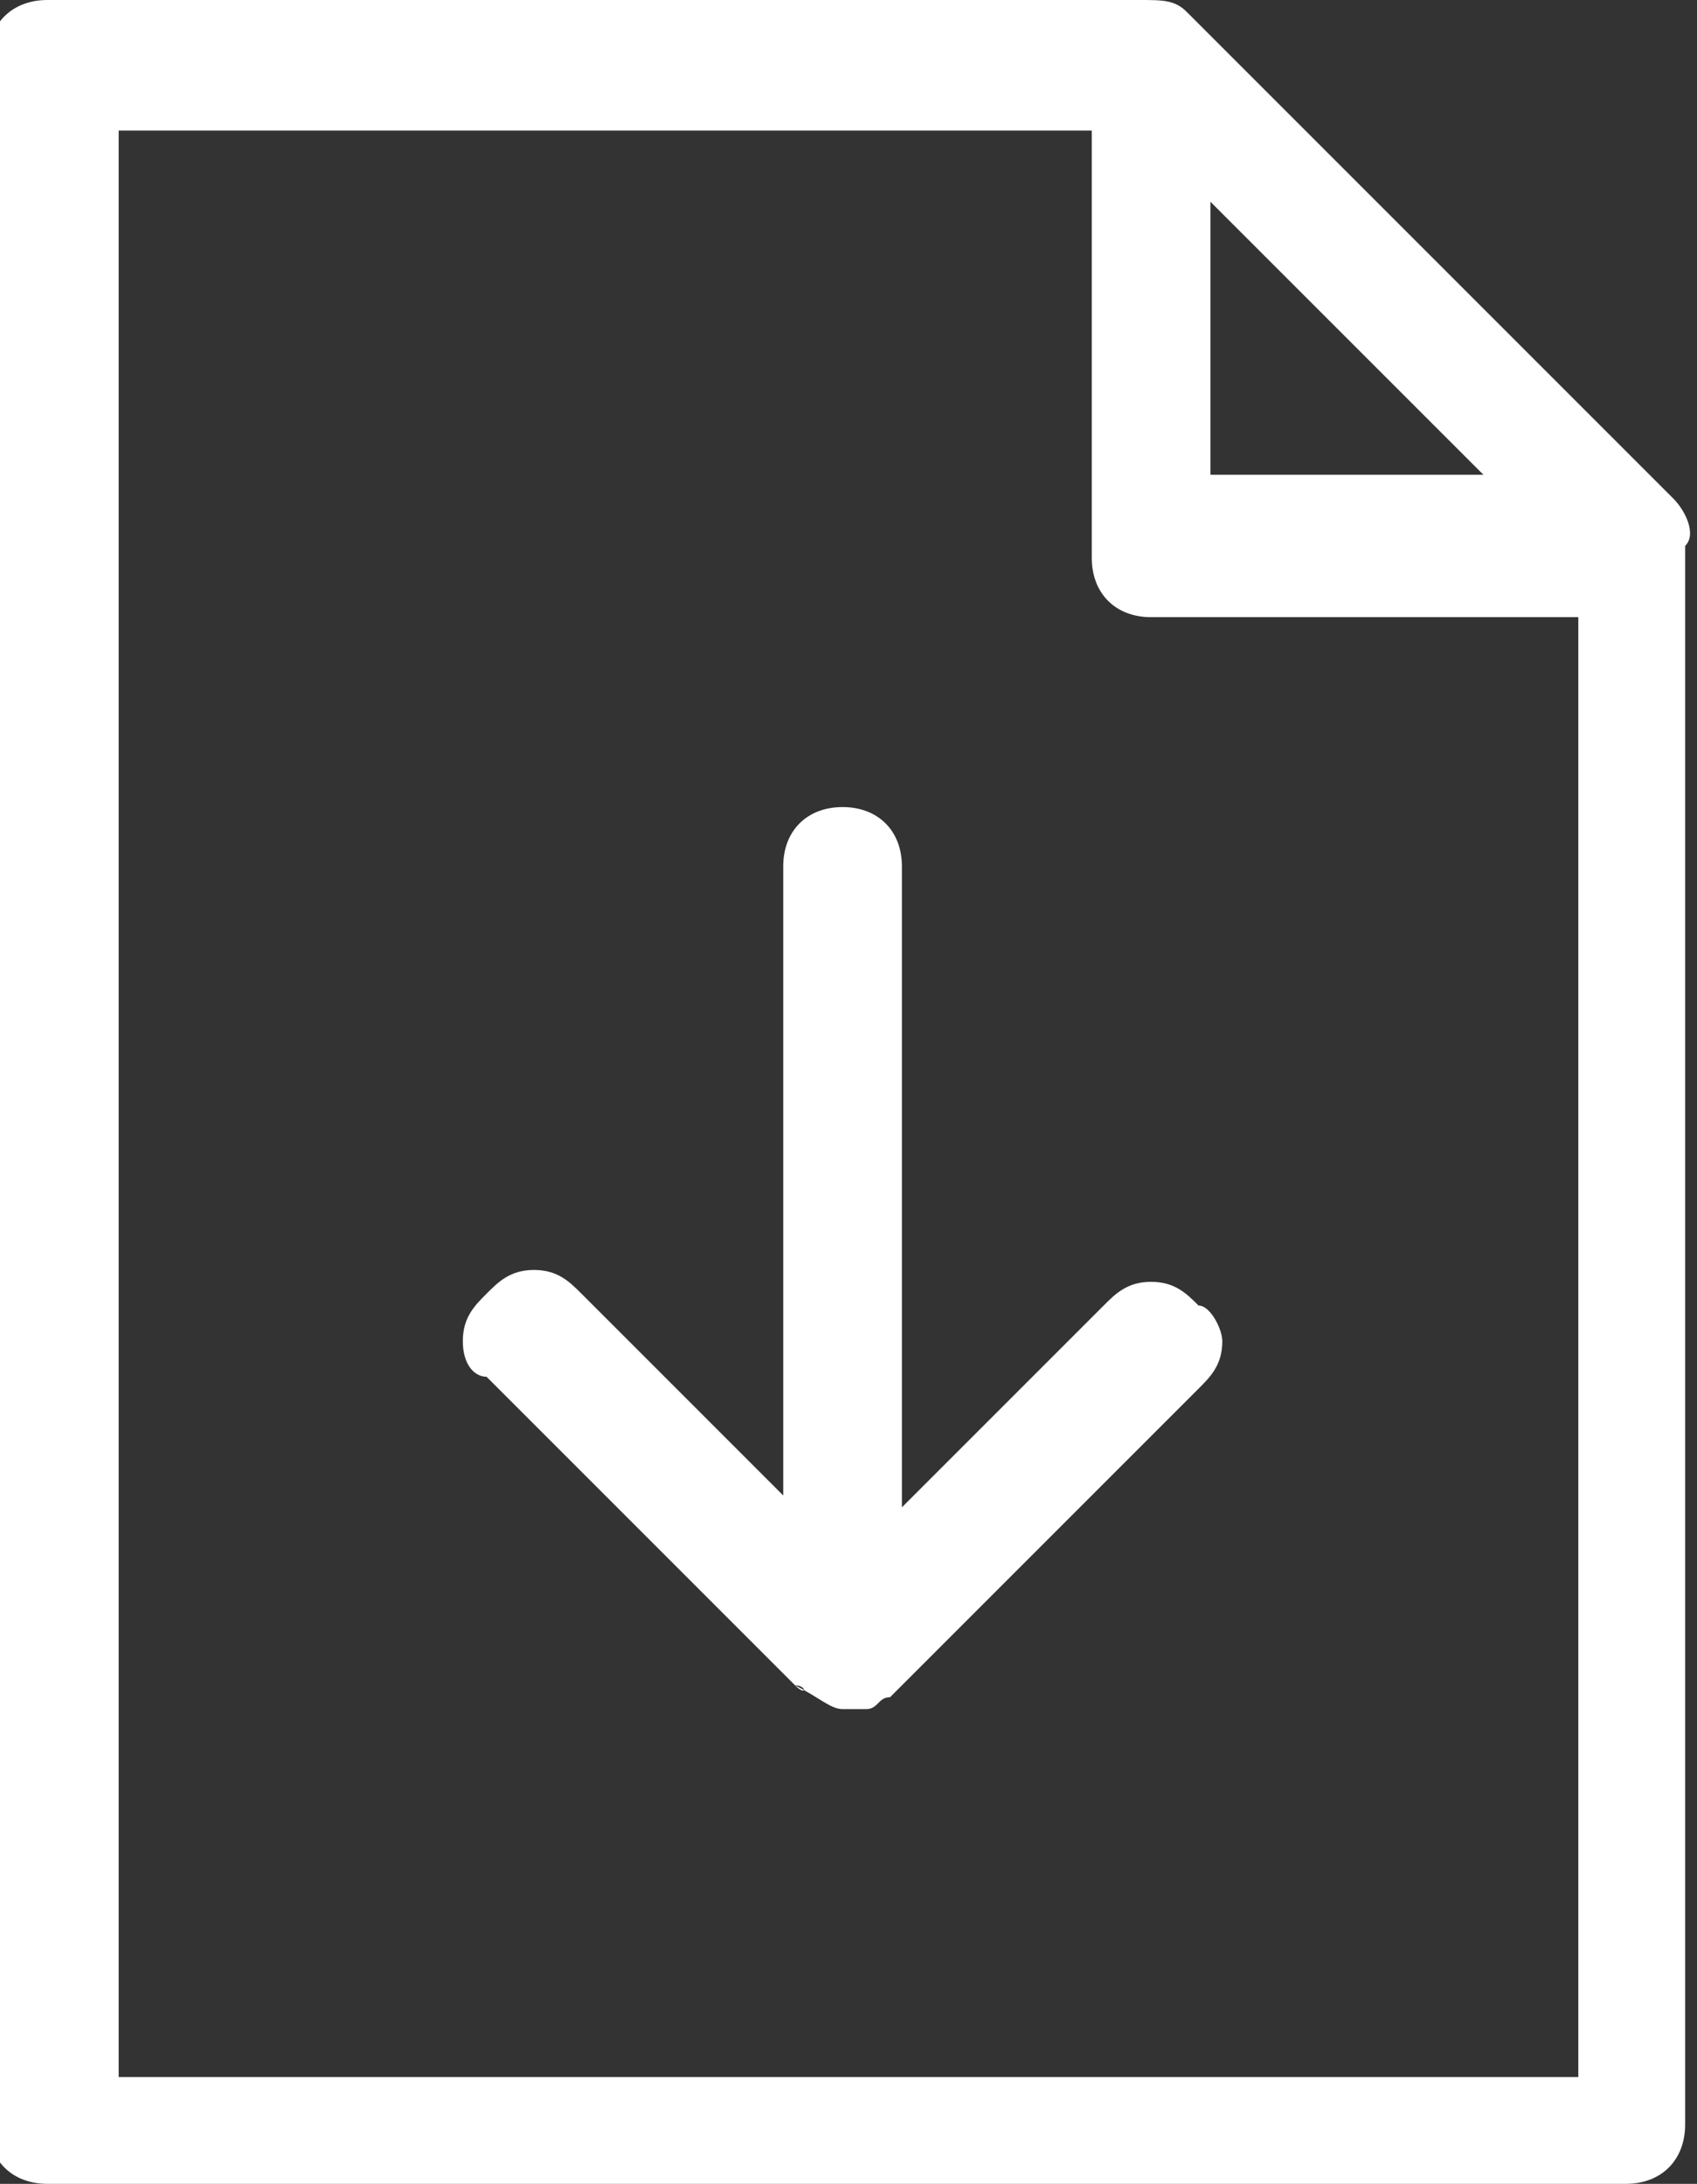 <?xml version="1.0" encoding="utf-8"?>
<!-- Generator: Adobe Illustrator 22.0.1, SVG Export Plug-In . SVG Version: 6.00 Build 0)  -->
<svg version="1.1" id="Layer_1" xmlns="http://www.w3.org/2000/svg" xmlns:xlink="http://www.w3.org/1999/xlink" x="0px" y="0px"
	 viewBox="348.6 749.3 14.3 18.4" style="enable-background:new 348.6 749.3 14.3 18.4;" xml:space="preserve">
<rect x="348.6" y="749.3" width="14.3" height="18.4" fill="#333333" stroke="none"/>
<style type="text/css">
	.st0{fill:#FFFFFF;}
</style>
<path class="st0" d="M362.7,753.5l-4.1-4.1c-0.1-0.1-0.2-0.1-0.4-0.1h-9.2c-0.3,0-0.5,0.2-0.5,0.5v17.4c0,0.3,0.2,0.5,0.5,0.5h13.3
	c0.3,0,0.5-0.2,0.5-0.5v-13.3C362.9,753.8,362.8,753.6,362.7,753.5z M358.8,751l2.3,2.3h-2.3V751z M349.6,766.7v-16.3h8.2v3.6
	c0,0.3,0.2,0.5,0.5,0.5h3.6v12.3H349.6z"/>
<g>
	<path class="st0" d="M355.3,763.5C355.4,763.5,355.4,763.6,355.3,763.5C355.4,763.6,355.4,763.6,355.3,763.5
		c0.2,0.1,0.3,0.2,0.4,0.2c0.1,0,0.1,0,0.2,0s0.1-0.1,0.2-0.1l2.6-2.6c0.1-0.1,0.2-0.2,0.2-0.4c0-0.1-0.1-0.3-0.2-0.3
		c-0.1-0.1-0.2-0.2-0.4-0.2c-0.2,0-0.3,0.1-0.4,0.2l-1.7,1.7v-5.4c0-0.3-0.2-0.5-0.5-0.5c-0.3,0-0.5,0.2-0.5,0.5v5.3l-1.7-1.7
		c-0.1-0.1-0.2-0.2-0.4-0.2c-0.2,0-0.3,0.1-0.4,0.2c-0.1,0.1-0.2,0.2-0.2,0.4s0.1,0.3,0.2,0.3L355.3,763.5z"/>
</g>
</svg>
